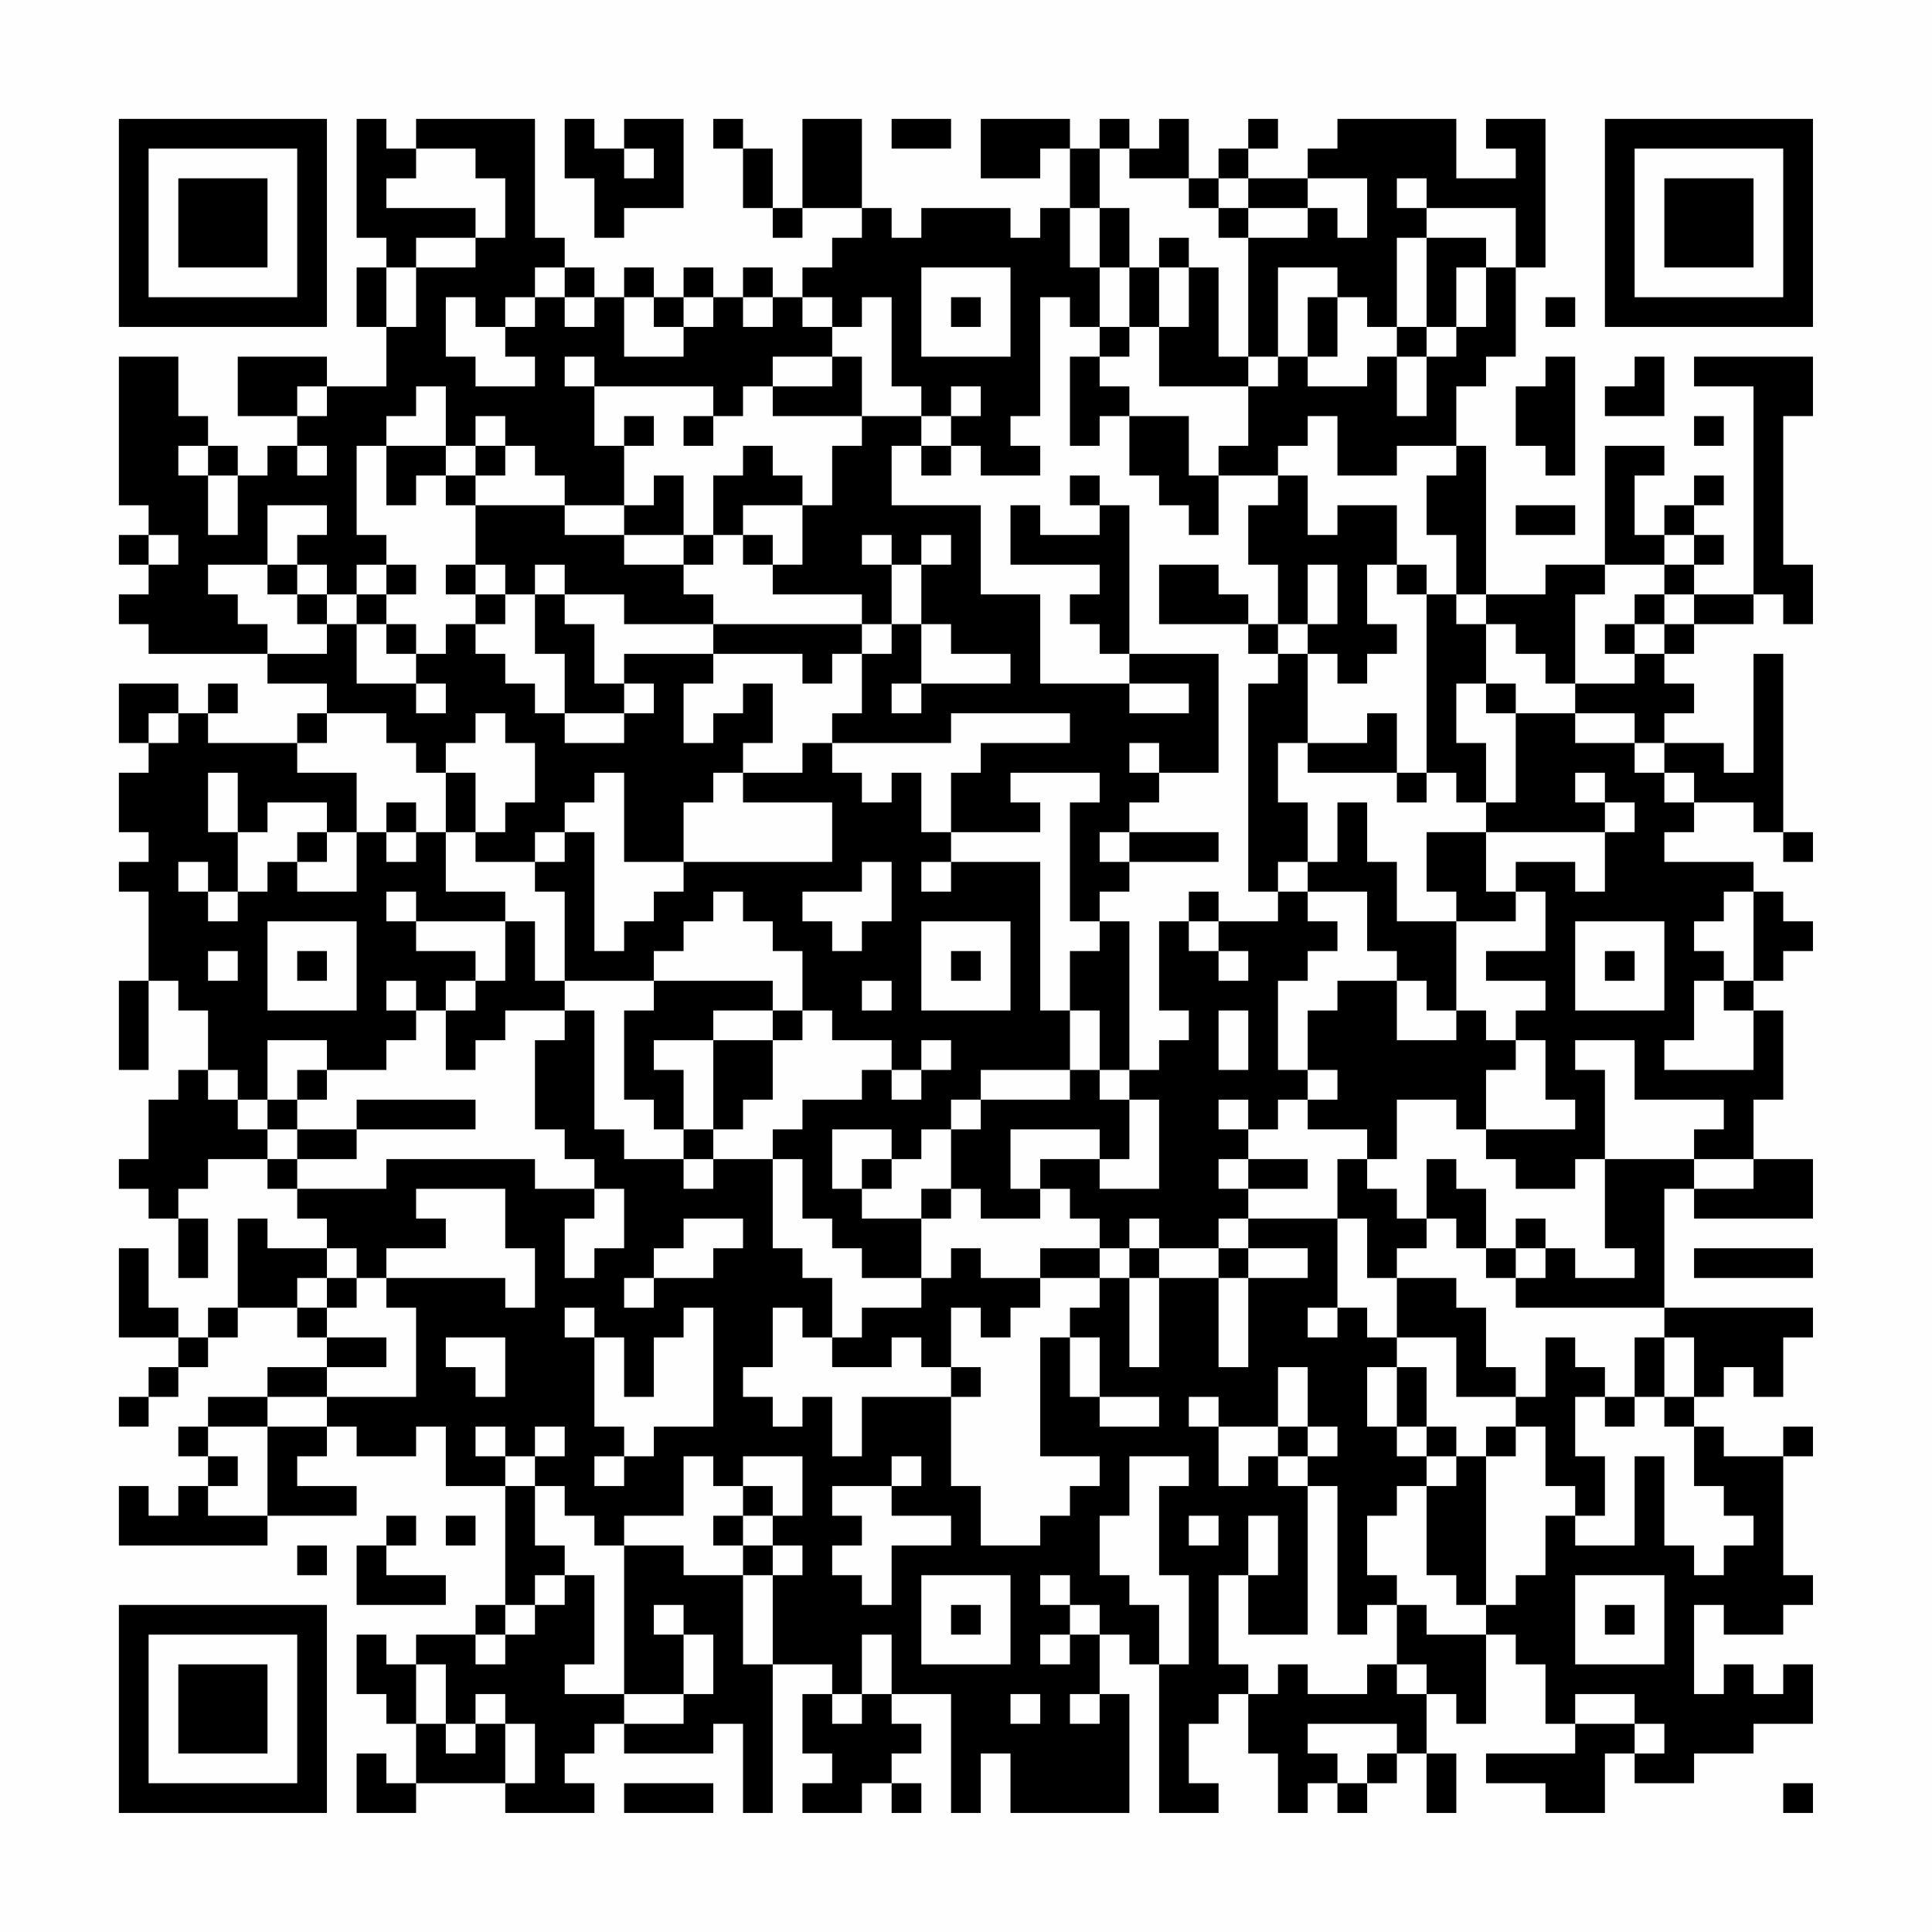 <?xml version="1.0" encoding="UTF-8"?>
<svg xmlns="http://www.w3.org/2000/svg" version="1.1" width="300" height="300" viewBox="0 0 300 300"><rect x="0" y="0" width="300" height="300" fill="#fefefe"/><g transform="scale(4.615)"><g transform="translate(4,4)"><path fill-rule="evenodd" d="M8 0L8 4L9 4L9 5L8 5L8 7L9 7L9 9L7 9L7 8L4 8L4 10L6 10L6 11L5 11L5 12L4 12L4 11L3 11L3 10L2 10L2 8L0 8L0 13L1 13L1 14L0 14L0 15L1 15L1 16L0 16L0 17L1 17L1 18L5 18L5 19L7 19L7 20L6 20L6 21L3 21L3 20L4 20L4 19L3 19L3 20L2 20L2 19L0 19L0 21L1 21L1 22L0 22L0 24L1 24L1 25L0 25L0 26L1 26L1 29L0 29L0 32L1 32L1 29L2 29L2 30L3 30L3 32L2 32L2 33L1 33L1 35L0 35L0 36L1 36L1 37L2 37L2 39L3 39L3 37L2 37L2 36L3 36L3 35L5 35L5 36L6 36L6 37L7 37L7 38L5 38L5 37L4 37L4 40L3 40L3 41L2 41L2 40L1 40L1 38L0 38L0 41L2 41L2 42L1 42L1 43L0 43L0 44L1 44L1 43L2 43L2 42L3 42L3 41L4 41L4 40L6 40L6 41L7 41L7 42L5 42L5 43L3 43L3 44L2 44L2 45L3 45L3 46L2 46L2 47L1 47L1 46L0 46L0 48L5 48L5 47L8 47L8 46L6 46L6 45L7 45L7 44L8 44L8 45L10 45L10 44L11 44L11 46L13 46L13 50L12 50L12 51L10 51L10 52L9 52L9 51L8 51L8 53L9 53L9 54L10 54L10 56L9 56L9 55L8 55L8 57L10 57L10 56L13 56L13 57L16 57L16 56L15 56L15 55L16 55L16 54L17 54L17 55L20 55L20 54L21 54L21 57L22 57L22 52L24 52L24 53L23 53L23 55L24 55L24 56L23 56L23 57L25 57L25 56L26 56L26 57L27 57L27 56L26 56L26 55L27 55L27 54L26 54L26 53L28 53L28 57L29 57L29 55L30 55L30 57L34 57L34 53L33 53L33 51L34 51L34 52L35 52L35 57L37 57L37 56L36 56L36 54L37 54L37 53L38 53L38 55L39 55L39 57L40 57L40 56L41 56L41 57L42 57L42 56L43 56L43 55L44 55L44 57L45 57L45 55L44 55L44 53L45 53L45 54L46 54L46 51L47 51L47 52L48 52L48 54L49 54L49 55L46 55L46 56L48 56L48 57L50 57L50 55L51 55L51 56L53 56L53 55L55 55L55 54L57 54L57 52L56 52L56 53L55 53L55 52L54 52L54 53L53 53L53 50L54 50L54 51L56 51L56 50L57 50L57 49L56 49L56 45L57 45L57 44L56 44L56 45L54 45L54 44L53 44L53 43L54 43L54 42L55 42L55 43L56 43L56 41L57 41L57 40L52 40L52 36L53 36L53 37L57 37L57 35L55 35L55 33L56 33L56 30L55 30L55 29L56 29L56 28L57 28L57 27L56 27L56 26L55 26L55 25L52 25L52 24L53 24L53 23L55 23L55 24L56 24L56 25L57 25L57 24L56 24L56 18L55 18L55 22L54 22L54 21L52 21L52 20L53 20L53 19L52 19L52 18L53 18L53 17L55 17L55 16L56 16L56 17L57 17L57 15L56 15L56 10L57 10L57 8L53 8L53 9L55 9L55 16L53 16L53 15L54 15L54 14L53 14L53 13L54 13L54 12L53 12L53 13L52 13L52 14L51 14L51 12L52 12L52 11L50 11L50 15L48 15L48 16L46 16L46 11L45 11L45 9L46 9L46 8L47 8L47 5L48 5L48 0L46 0L46 1L47 1L47 2L45 2L45 0L41 0L41 1L40 1L40 2L38 2L38 1L39 1L39 0L38 0L38 1L37 1L37 2L36 2L36 0L35 0L35 1L34 1L34 0L33 0L33 1L32 1L32 0L29 0L29 2L31 2L31 1L32 1L32 3L31 3L31 4L30 4L30 3L27 3L27 4L26 4L26 3L25 3L25 0L23 0L23 3L22 3L22 1L21 1L21 0L20 0L20 1L21 1L21 3L22 3L22 4L23 4L23 3L25 3L25 4L24 4L24 5L23 5L23 6L22 6L22 5L21 5L21 6L20 6L20 5L19 5L19 6L18 6L18 5L17 5L17 6L16 6L16 5L15 5L15 4L14 4L14 0L10 0L10 1L9 1L9 0ZM15 0L15 2L16 2L16 4L17 4L17 3L19 3L19 0L17 0L17 1L16 1L16 0ZM26 0L26 1L28 1L28 0ZM10 1L10 2L9 2L9 3L12 3L12 4L10 4L10 5L9 5L9 7L10 7L10 5L12 5L12 4L13 4L13 2L12 2L12 1ZM17 1L17 2L18 2L18 1ZM33 1L33 3L32 3L32 5L33 5L33 7L32 7L32 6L31 6L31 10L30 10L30 11L31 11L31 12L29 12L29 11L28 11L28 10L29 10L29 9L28 9L28 10L27 10L27 9L26 9L26 6L25 6L25 7L24 7L24 6L23 6L23 7L24 7L24 8L22 8L22 9L21 9L21 10L20 10L20 9L16 9L16 8L15 8L15 9L16 9L16 11L17 11L17 13L15 13L15 12L14 12L14 11L13 11L13 10L12 10L12 11L11 11L11 9L10 9L10 10L9 10L9 11L8 11L8 14L9 14L9 15L8 15L8 16L7 16L7 15L6 15L6 14L7 14L7 13L5 13L5 15L3 15L3 16L4 16L4 17L5 17L5 18L7 18L7 17L8 17L8 19L10 19L10 20L11 20L11 19L10 19L10 18L11 18L11 17L12 17L12 18L13 18L13 19L14 19L14 20L15 20L15 21L17 21L17 20L18 20L18 19L17 19L17 18L20 18L20 19L19 19L19 21L20 21L20 20L21 20L21 19L22 19L22 21L21 21L21 22L20 22L20 23L19 23L19 25L17 25L17 22L16 22L16 23L15 23L15 24L14 24L14 25L12 25L12 24L13 24L13 23L14 23L14 21L13 21L13 20L12 20L12 21L11 21L11 22L10 22L10 21L9 21L9 20L7 20L7 21L6 21L6 22L8 22L8 24L7 24L7 23L5 23L5 24L4 24L4 22L3 22L3 24L4 24L4 26L3 26L3 25L2 25L2 26L3 26L3 27L4 27L4 26L5 26L5 25L6 25L6 26L8 26L8 24L9 24L9 25L10 25L10 24L11 24L11 26L13 26L13 27L10 27L10 26L9 26L9 27L10 27L10 28L12 28L12 29L11 29L11 30L10 30L10 29L9 29L9 30L10 30L10 31L9 31L9 32L7 32L7 31L5 31L5 33L4 33L4 32L3 32L3 33L4 33L4 34L5 34L5 35L6 35L6 36L9 36L9 35L14 35L14 36L16 36L16 37L15 37L15 39L16 39L16 38L17 38L17 36L16 36L16 35L15 35L15 34L14 34L14 31L15 31L15 30L16 30L16 34L17 34L17 35L19 35L19 36L20 36L20 35L22 35L22 38L23 38L23 39L24 39L24 41L23 41L23 40L22 40L22 42L21 42L21 43L22 43L22 44L23 44L23 43L24 43L24 45L25 45L25 43L28 43L28 46L29 46L29 48L31 48L31 47L32 47L32 46L33 46L33 45L31 45L31 41L32 41L32 43L33 43L33 44L35 44L35 43L33 43L33 41L32 41L32 40L33 40L33 39L34 39L34 42L35 42L35 39L37 39L37 42L38 42L38 39L40 39L40 38L38 38L38 37L41 37L41 40L40 40L40 41L41 41L41 40L42 40L42 41L43 41L43 42L42 42L42 44L43 44L43 45L44 45L44 46L43 46L43 47L42 47L42 49L43 49L43 50L42 50L42 51L41 51L41 46L40 46L40 45L41 45L41 44L40 44L40 42L39 42L39 44L37 44L37 43L36 43L36 44L37 44L37 46L38 46L38 45L39 45L39 46L40 46L40 51L38 51L38 49L39 49L39 47L38 47L38 49L37 49L37 52L38 52L38 53L39 53L39 52L40 52L40 53L42 53L42 52L43 52L43 53L44 53L44 52L43 52L43 50L44 50L44 51L46 51L46 50L47 50L47 49L48 49L48 47L49 47L49 48L51 48L51 45L52 45L52 48L53 48L53 49L54 49L54 48L55 48L55 47L54 47L54 46L53 46L53 44L52 44L52 43L53 43L53 41L52 41L52 40L47 40L47 39L48 39L48 38L49 38L49 39L51 39L51 38L50 38L50 35L53 35L53 36L55 36L55 35L53 35L53 34L54 34L54 33L51 33L51 31L49 31L49 32L50 32L50 35L49 35L49 36L47 36L47 35L46 35L46 34L49 34L49 33L48 33L48 31L47 31L47 30L48 30L48 29L46 29L46 28L48 28L48 26L47 26L47 25L49 25L49 26L50 26L50 24L51 24L51 23L50 23L50 22L49 22L49 23L50 23L50 24L46 24L46 23L47 23L47 20L49 20L49 21L51 21L51 22L52 22L52 23L53 23L53 22L52 22L52 21L51 21L51 20L49 20L49 19L51 19L51 18L52 18L52 17L53 17L53 16L52 16L52 15L53 15L53 14L52 14L52 15L50 15L50 16L49 16L49 19L48 19L48 18L47 18L47 17L46 17L46 16L45 16L45 14L44 14L44 12L45 12L45 11L43 11L43 12L41 12L41 10L40 10L40 11L39 11L39 12L37 12L37 11L38 11L38 9L39 9L39 8L40 8L40 9L42 9L42 8L43 8L43 10L44 10L44 8L45 8L45 7L46 7L46 5L47 5L47 3L44 3L44 2L43 2L43 3L44 3L44 4L43 4L43 7L42 7L42 6L41 6L41 5L39 5L39 8L38 8L38 4L40 4L40 3L41 3L41 4L42 4L42 2L40 2L40 3L38 3L38 2L37 2L37 3L36 3L36 2L34 2L34 1ZM33 3L33 5L34 5L34 7L33 7L33 8L32 8L32 11L33 11L33 10L34 10L34 12L35 12L35 13L36 13L36 14L37 14L37 12L36 12L36 10L34 10L34 9L33 9L33 8L34 8L34 7L35 7L35 9L38 9L38 8L37 8L37 5L36 5L36 4L35 4L35 5L34 5L34 3ZM37 3L37 4L38 4L38 3ZM44 4L44 7L43 7L43 8L44 8L44 7L45 7L45 5L46 5L46 4ZM14 5L14 6L13 6L13 7L12 7L12 6L11 6L11 8L12 8L12 9L14 9L14 8L13 8L13 7L14 7L14 6L15 6L15 7L16 7L16 6L15 6L15 5ZM27 5L27 8L30 8L30 5ZM35 5L35 7L36 7L36 5ZM17 6L17 8L19 8L19 7L20 7L20 6L19 6L19 7L18 7L18 6ZM21 6L21 7L22 7L22 6ZM28 6L28 7L29 7L29 6ZM40 6L40 8L41 8L41 6ZM48 6L48 7L49 7L49 6ZM24 8L24 9L22 9L22 10L25 10L25 11L24 11L24 13L23 13L23 12L22 12L22 11L21 11L21 12L20 12L20 14L19 14L19 12L18 12L18 13L17 13L17 14L15 14L15 13L12 13L12 12L13 12L13 11L12 11L12 12L11 12L11 11L9 11L9 13L10 13L10 12L11 12L11 13L12 13L12 15L11 15L11 16L12 16L12 17L13 17L13 16L14 16L14 18L15 18L15 20L17 20L17 19L16 19L16 17L15 17L15 16L17 16L17 17L20 17L20 18L23 18L23 19L24 19L24 18L25 18L25 20L24 20L24 21L23 21L23 22L21 22L21 23L24 23L24 25L19 25L19 26L18 26L18 27L17 27L17 28L16 28L16 24L15 24L15 25L14 25L14 26L15 26L15 29L14 29L14 27L13 27L13 29L12 29L12 30L11 30L11 32L12 32L12 31L13 31L13 30L15 30L15 29L18 29L18 30L17 30L17 33L18 33L18 34L19 34L19 35L20 35L20 34L21 34L21 33L22 33L22 31L23 31L23 30L24 30L24 31L26 31L26 32L25 32L25 33L23 33L23 34L22 34L22 35L23 35L23 37L24 37L24 38L25 38L25 39L27 39L27 40L25 40L25 41L24 41L24 42L26 42L26 41L27 41L27 42L28 42L28 43L29 43L29 42L28 42L28 40L29 40L29 41L30 41L30 40L31 40L31 39L33 39L33 38L34 38L34 39L35 39L35 38L37 38L37 39L38 39L38 38L37 38L37 37L38 37L38 36L40 36L40 35L38 35L38 34L39 34L39 33L40 33L40 34L42 34L42 35L41 35L41 37L42 37L42 39L43 39L43 41L45 41L45 43L47 43L47 44L46 44L46 45L45 45L45 44L44 44L44 42L43 42L43 44L44 44L44 45L45 45L45 46L44 46L44 49L45 49L45 50L46 50L46 45L47 45L47 44L48 44L48 46L49 46L49 47L50 47L50 45L49 45L49 43L50 43L50 44L51 44L51 43L52 43L52 41L51 41L51 43L50 43L50 42L49 42L49 41L48 41L48 43L47 43L47 42L46 42L46 40L45 40L45 39L43 39L43 38L44 38L44 37L45 37L45 38L46 38L46 39L47 39L47 38L48 38L48 37L47 37L47 38L46 38L46 36L45 36L45 35L44 35L44 37L43 37L43 36L42 36L42 35L43 35L43 33L45 33L45 34L46 34L46 32L47 32L47 31L46 31L46 30L45 30L45 27L47 27L47 26L46 26L46 24L44 24L44 26L45 26L45 27L43 27L43 25L42 25L42 23L41 23L41 25L40 25L40 23L39 23L39 21L40 21L40 22L43 22L43 23L44 23L44 22L45 22L45 23L46 23L46 21L45 21L45 19L46 19L46 20L47 20L47 19L46 19L46 17L45 17L45 16L44 16L44 15L43 15L43 13L41 13L41 14L40 14L40 12L39 12L39 13L38 13L38 15L39 15L39 17L38 17L38 16L37 16L37 15L35 15L35 17L38 17L38 18L39 18L39 19L38 19L38 26L39 26L39 27L37 27L37 26L36 26L36 27L35 27L35 30L36 30L36 31L35 31L35 32L34 32L34 27L33 27L33 26L34 26L34 25L37 25L37 24L34 24L34 23L35 23L35 22L37 22L37 18L34 18L34 13L33 13L33 12L32 12L32 13L33 13L33 14L31 14L31 13L30 13L30 15L33 15L33 16L32 16L32 17L33 17L33 18L34 18L34 19L31 19L31 16L29 16L29 13L26 13L26 11L27 11L27 12L28 12L28 11L27 11L27 10L25 10L25 8ZM48 8L48 9L47 9L47 11L48 11L48 12L49 12L49 8ZM51 8L51 9L50 9L50 10L52 10L52 8ZM6 9L6 10L7 10L7 9ZM17 10L17 11L18 11L18 10ZM19 10L19 11L20 11L20 10ZM53 10L53 11L54 11L54 10ZM2 11L2 12L3 12L3 14L4 14L4 12L3 12L3 11ZM6 11L6 12L7 12L7 11ZM21 13L21 14L20 14L20 15L19 15L19 14L17 14L17 15L19 15L19 16L20 16L20 17L25 17L25 18L26 18L26 17L27 17L27 19L26 19L26 20L27 20L27 19L30 19L30 18L28 18L28 17L27 17L27 15L28 15L28 14L27 14L27 15L26 15L26 14L25 14L25 15L26 15L26 17L25 17L25 16L22 16L22 15L23 15L23 13ZM47 13L47 14L49 14L49 13ZM1 14L1 15L2 15L2 14ZM21 14L21 15L22 15L22 14ZM5 15L5 16L6 16L6 17L7 17L7 16L6 16L6 15ZM9 15L9 16L8 16L8 17L9 17L9 18L10 18L10 17L9 17L9 16L10 16L10 15ZM12 15L12 16L13 16L13 15ZM14 15L14 16L15 16L15 15ZM40 15L40 17L39 17L39 18L40 18L40 21L42 21L42 20L43 20L43 22L44 22L44 16L43 16L43 15L42 15L42 17L43 17L43 18L42 18L42 19L41 19L41 18L40 18L40 17L41 17L41 15ZM51 16L51 17L50 17L50 18L51 18L51 17L52 17L52 16ZM34 19L34 20L36 20L36 19ZM1 20L1 21L2 21L2 20ZM28 20L28 21L24 21L24 22L25 22L25 23L26 23L26 22L27 22L27 24L28 24L28 25L27 25L27 26L28 26L28 25L31 25L31 30L32 30L32 32L29 32L29 33L28 33L28 34L27 34L27 35L26 35L26 34L24 34L24 36L25 36L25 37L27 37L27 39L28 39L28 38L29 38L29 39L31 39L31 38L33 38L33 37L32 37L32 36L31 36L31 35L33 35L33 36L35 36L35 33L34 33L34 32L33 32L33 30L32 30L32 28L33 28L33 27L32 27L32 23L33 23L33 22L30 22L30 23L31 23L31 24L28 24L28 22L29 22L29 21L32 21L32 20ZM34 21L34 22L35 22L35 21ZM11 22L11 24L12 24L12 22ZM9 23L9 24L10 24L10 23ZM6 24L6 25L7 25L7 24ZM33 24L33 25L34 25L34 24ZM25 25L25 26L23 26L23 27L24 27L24 28L25 28L25 27L26 27L26 25ZM39 25L39 26L40 26L40 27L41 27L41 28L40 28L40 29L39 29L39 32L40 32L40 33L41 33L41 32L40 32L40 30L41 30L41 29L43 29L43 31L45 31L45 30L44 30L44 29L43 29L43 28L42 28L42 26L40 26L40 25ZM20 26L20 27L19 27L19 28L18 28L18 29L22 29L22 30L20 30L20 31L18 31L18 32L19 32L19 34L20 34L20 31L22 31L22 30L23 30L23 28L22 28L22 27L21 27L21 26ZM54 26L54 27L53 27L53 28L54 28L54 29L53 29L53 31L52 31L52 32L55 32L55 30L54 30L54 29L55 29L55 26ZM5 27L5 30L8 30L8 27ZM27 27L27 30L30 30L30 27ZM36 27L36 28L37 28L37 29L38 29L38 28L37 28L37 27ZM49 27L49 30L52 30L52 27ZM3 28L3 29L4 29L4 28ZM6 28L6 29L7 29L7 28ZM28 28L28 29L29 29L29 28ZM50 28L50 29L51 29L51 28ZM25 29L25 30L26 30L26 29ZM37 30L37 32L38 32L38 30ZM27 31L27 32L26 32L26 33L27 33L27 32L28 32L28 31ZM6 32L6 33L5 33L5 34L6 34L6 35L8 35L8 34L12 34L12 33L8 33L8 34L6 34L6 33L7 33L7 32ZM32 32L32 33L29 33L29 34L28 34L28 36L27 36L27 37L28 37L28 36L29 36L29 37L31 37L31 36L30 36L30 34L33 34L33 35L34 35L34 33L33 33L33 32ZM37 33L37 34L38 34L38 33ZM25 35L25 36L26 36L26 35ZM37 35L37 36L38 36L38 35ZM10 36L10 37L11 37L11 38L9 38L9 39L8 39L8 38L7 38L7 39L6 39L6 40L7 40L7 41L9 41L9 42L7 42L7 43L5 43L5 44L3 44L3 45L4 45L4 46L3 46L3 47L5 47L5 44L7 44L7 43L10 43L10 40L9 40L9 39L13 39L13 40L14 40L14 38L13 38L13 36ZM19 37L19 38L18 38L18 39L17 39L17 40L18 40L18 39L20 39L20 38L21 38L21 37ZM34 37L34 38L35 38L35 37ZM53 38L53 39L57 39L57 38ZM7 39L7 40L8 40L8 39ZM15 40L15 41L16 41L16 44L17 44L17 45L16 45L16 46L17 46L17 45L18 45L18 44L20 44L20 40L19 40L19 41L18 41L18 43L17 43L17 41L16 41L16 40ZM11 41L11 42L12 42L12 43L13 43L13 41ZM12 44L12 45L13 45L13 46L14 46L14 48L15 48L15 49L14 49L14 50L13 50L13 51L12 51L12 52L13 52L13 51L14 51L14 50L15 50L15 49L16 49L16 52L15 52L15 53L17 53L17 54L19 54L19 53L20 53L20 51L19 51L19 50L18 50L18 51L19 51L19 53L17 53L17 48L19 48L19 49L21 49L21 52L22 52L22 49L23 49L23 48L22 48L22 47L23 47L23 45L21 45L21 46L20 46L20 45L19 45L19 47L17 47L17 48L16 48L16 47L15 47L15 46L14 46L14 45L15 45L15 44L14 44L14 45L13 45L13 44ZM39 44L39 45L40 45L40 44ZM26 45L26 46L24 46L24 47L25 47L25 48L24 48L24 49L25 49L25 50L26 50L26 48L28 48L28 47L26 47L26 46L27 46L27 45ZM34 45L34 47L33 47L33 49L34 49L34 50L35 50L35 52L36 52L36 49L35 49L35 46L36 46L36 45ZM21 46L21 47L20 47L20 48L21 48L21 49L22 49L22 48L21 48L21 47L22 47L22 46ZM9 47L9 48L8 48L8 50L11 50L11 49L9 49L9 48L10 48L10 47ZM11 47L11 48L12 48L12 47ZM36 47L36 48L37 48L37 47ZM6 48L6 49L7 49L7 48ZM27 49L27 52L30 52L30 49ZM31 49L31 50L32 50L32 51L31 51L31 52L32 52L32 51L33 51L33 50L32 50L32 49ZM49 49L49 52L52 52L52 49ZM28 50L28 51L29 51L29 50ZM50 50L50 51L51 51L51 50ZM25 51L25 53L24 53L24 54L25 54L25 53L26 53L26 51ZM10 52L10 54L11 54L11 55L12 55L12 54L13 54L13 56L14 56L14 54L13 54L13 53L12 53L12 54L11 54L11 52ZM30 53L30 54L31 54L31 53ZM32 53L32 54L33 54L33 53ZM49 53L49 54L51 54L51 55L52 55L52 54L51 54L51 53ZM40 54L40 55L41 55L41 56L42 56L42 55L43 55L43 54ZM17 56L17 57L20 57L20 56ZM56 56L56 57L57 57L57 56ZM0 0L0 7L7 7L7 0ZM1 1L1 6L6 6L6 1ZM2 2L2 5L5 5L5 2ZM50 0L50 7L57 7L57 0ZM51 1L51 6L56 6L56 1ZM52 2L52 5L55 5L55 2ZM0 50L0 57L7 57L7 50ZM1 51L1 56L6 56L6 51ZM2 52L2 55L5 55L5 52Z" fill="#000000"/></g></g></svg>
